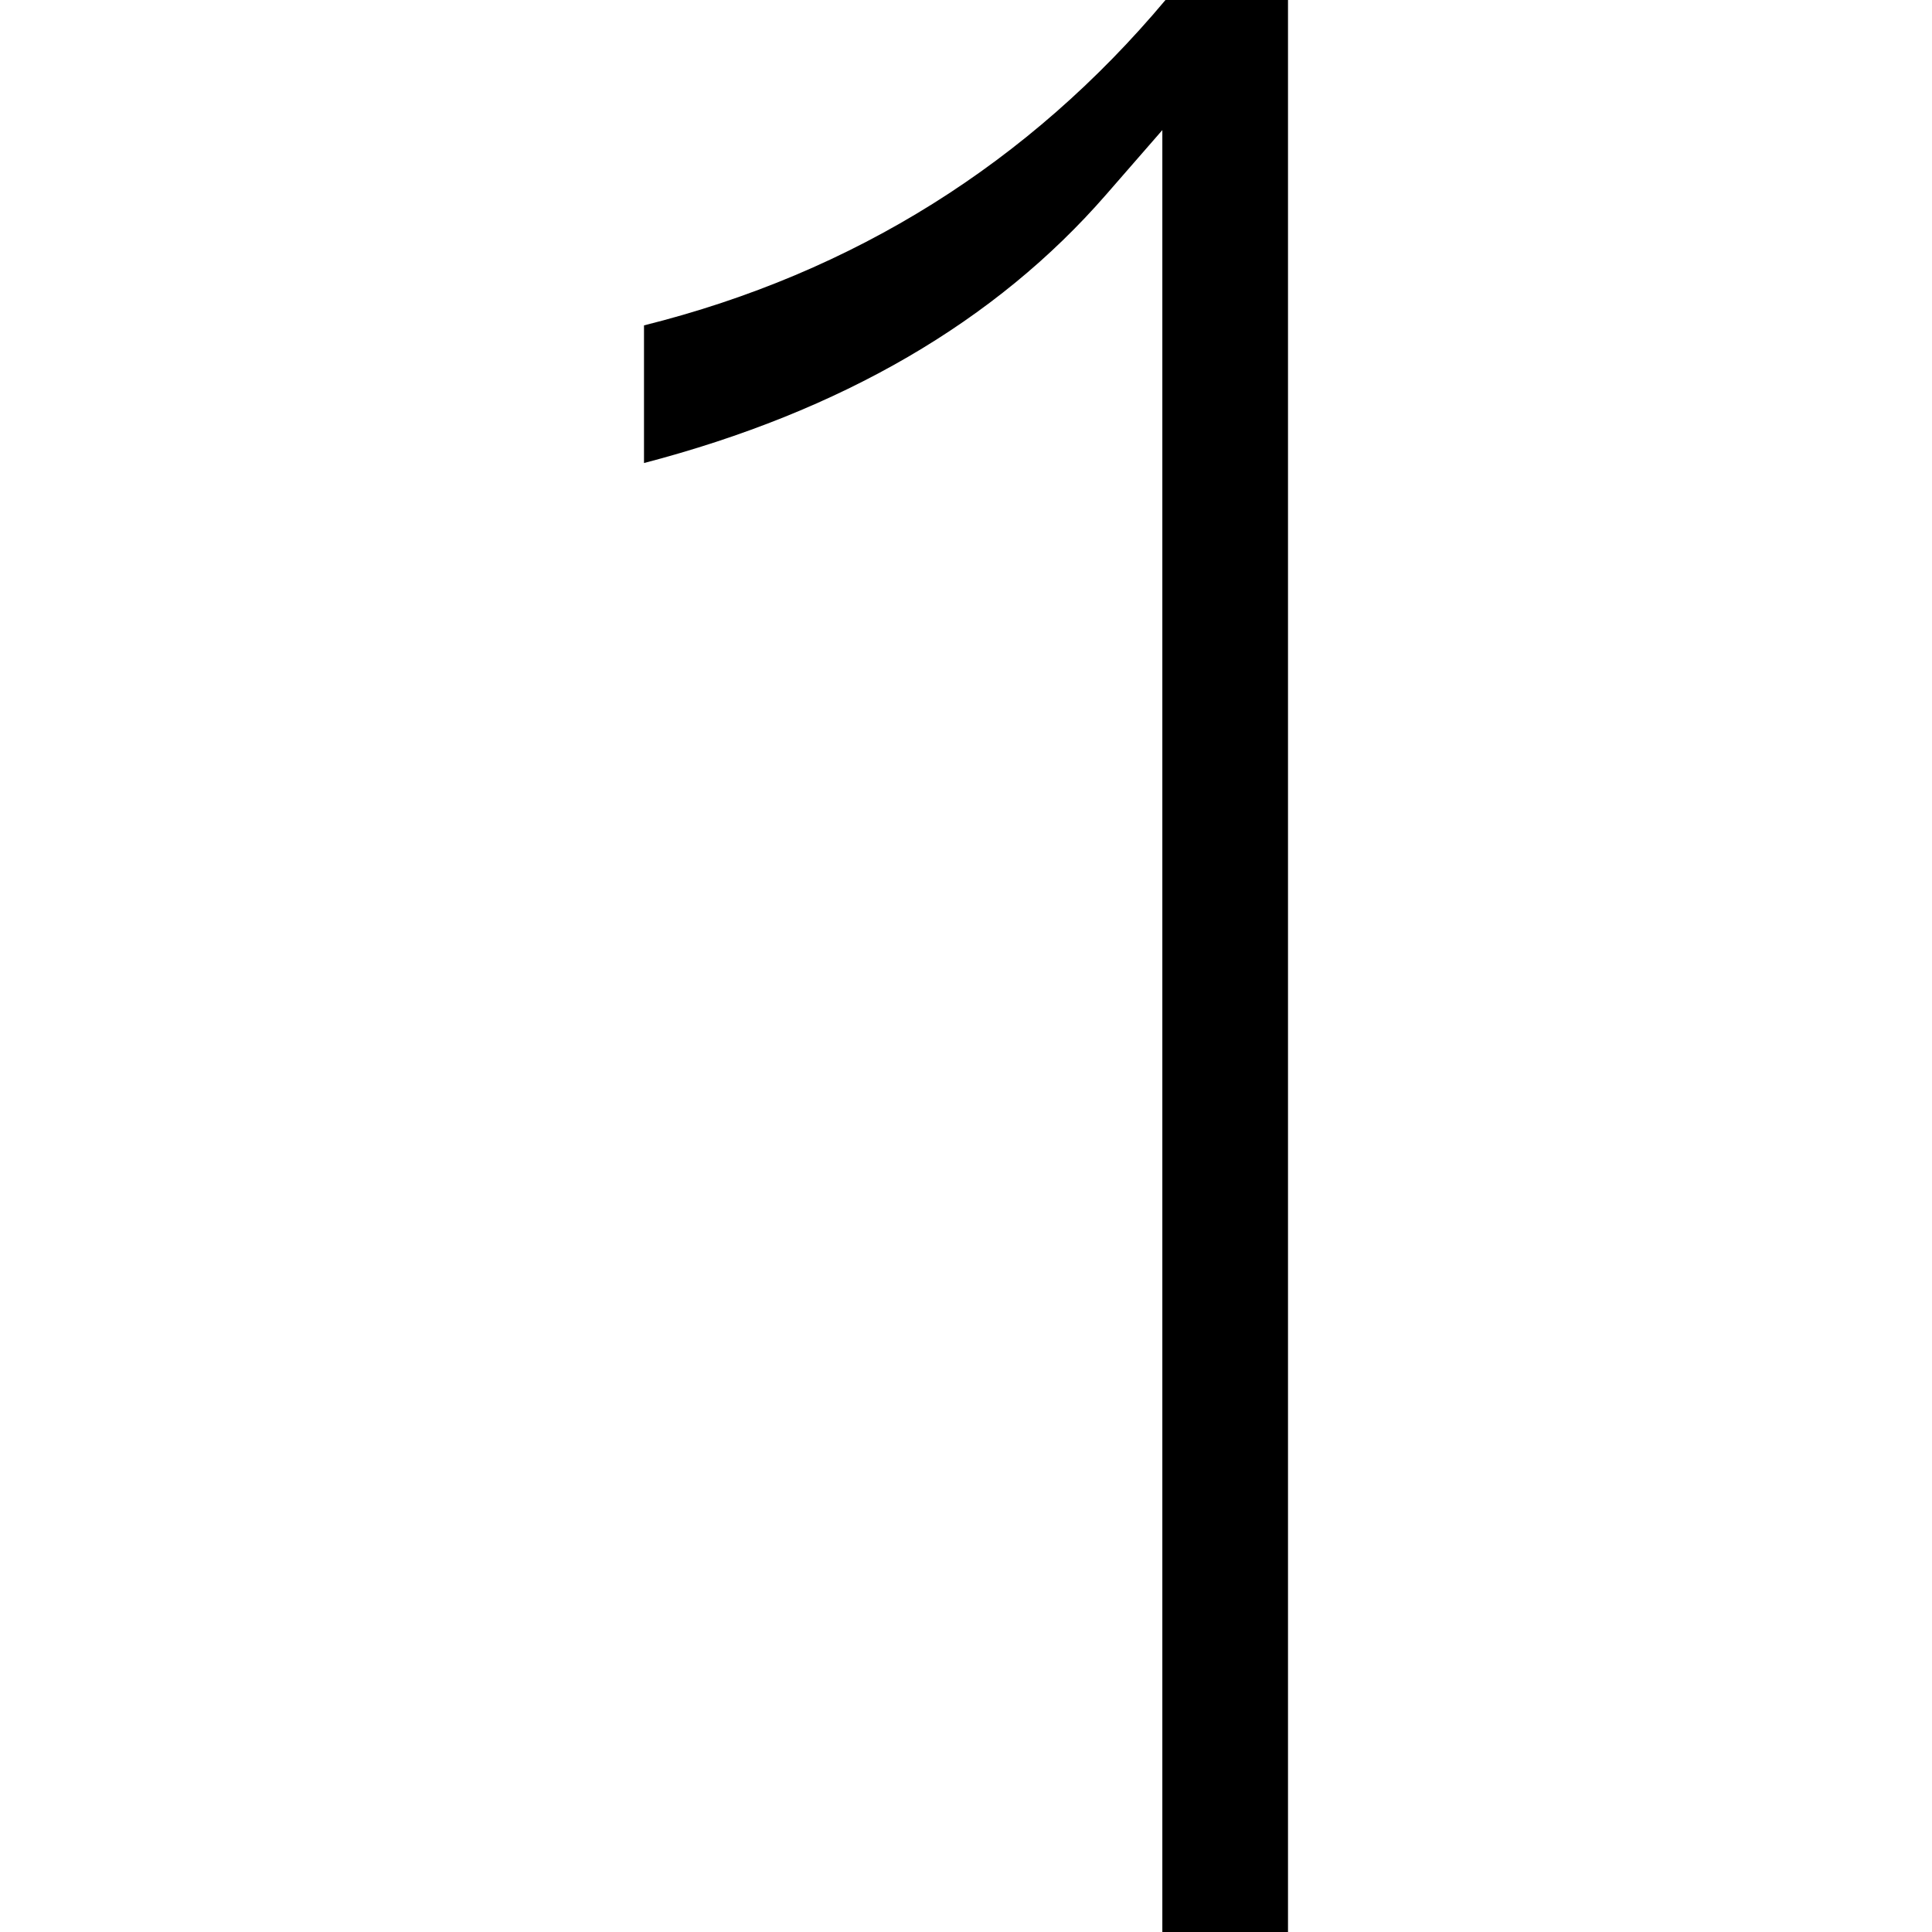 <svg xmlns="http://www.w3.org/2000/svg" viewBox="0 0 24 24"><path fill="currentColor" d="M13.638 3.126C13.638 3.126 13.638 3.126 13.638 3.126V3.126zM13.741 2.417C12.37 3.992 10.456 5.11 8 5.752V4.042C10.615 3.389 12.788 2.016 14.478 0H16V24H14.439V1.616L13.741 2.417z"/></svg>